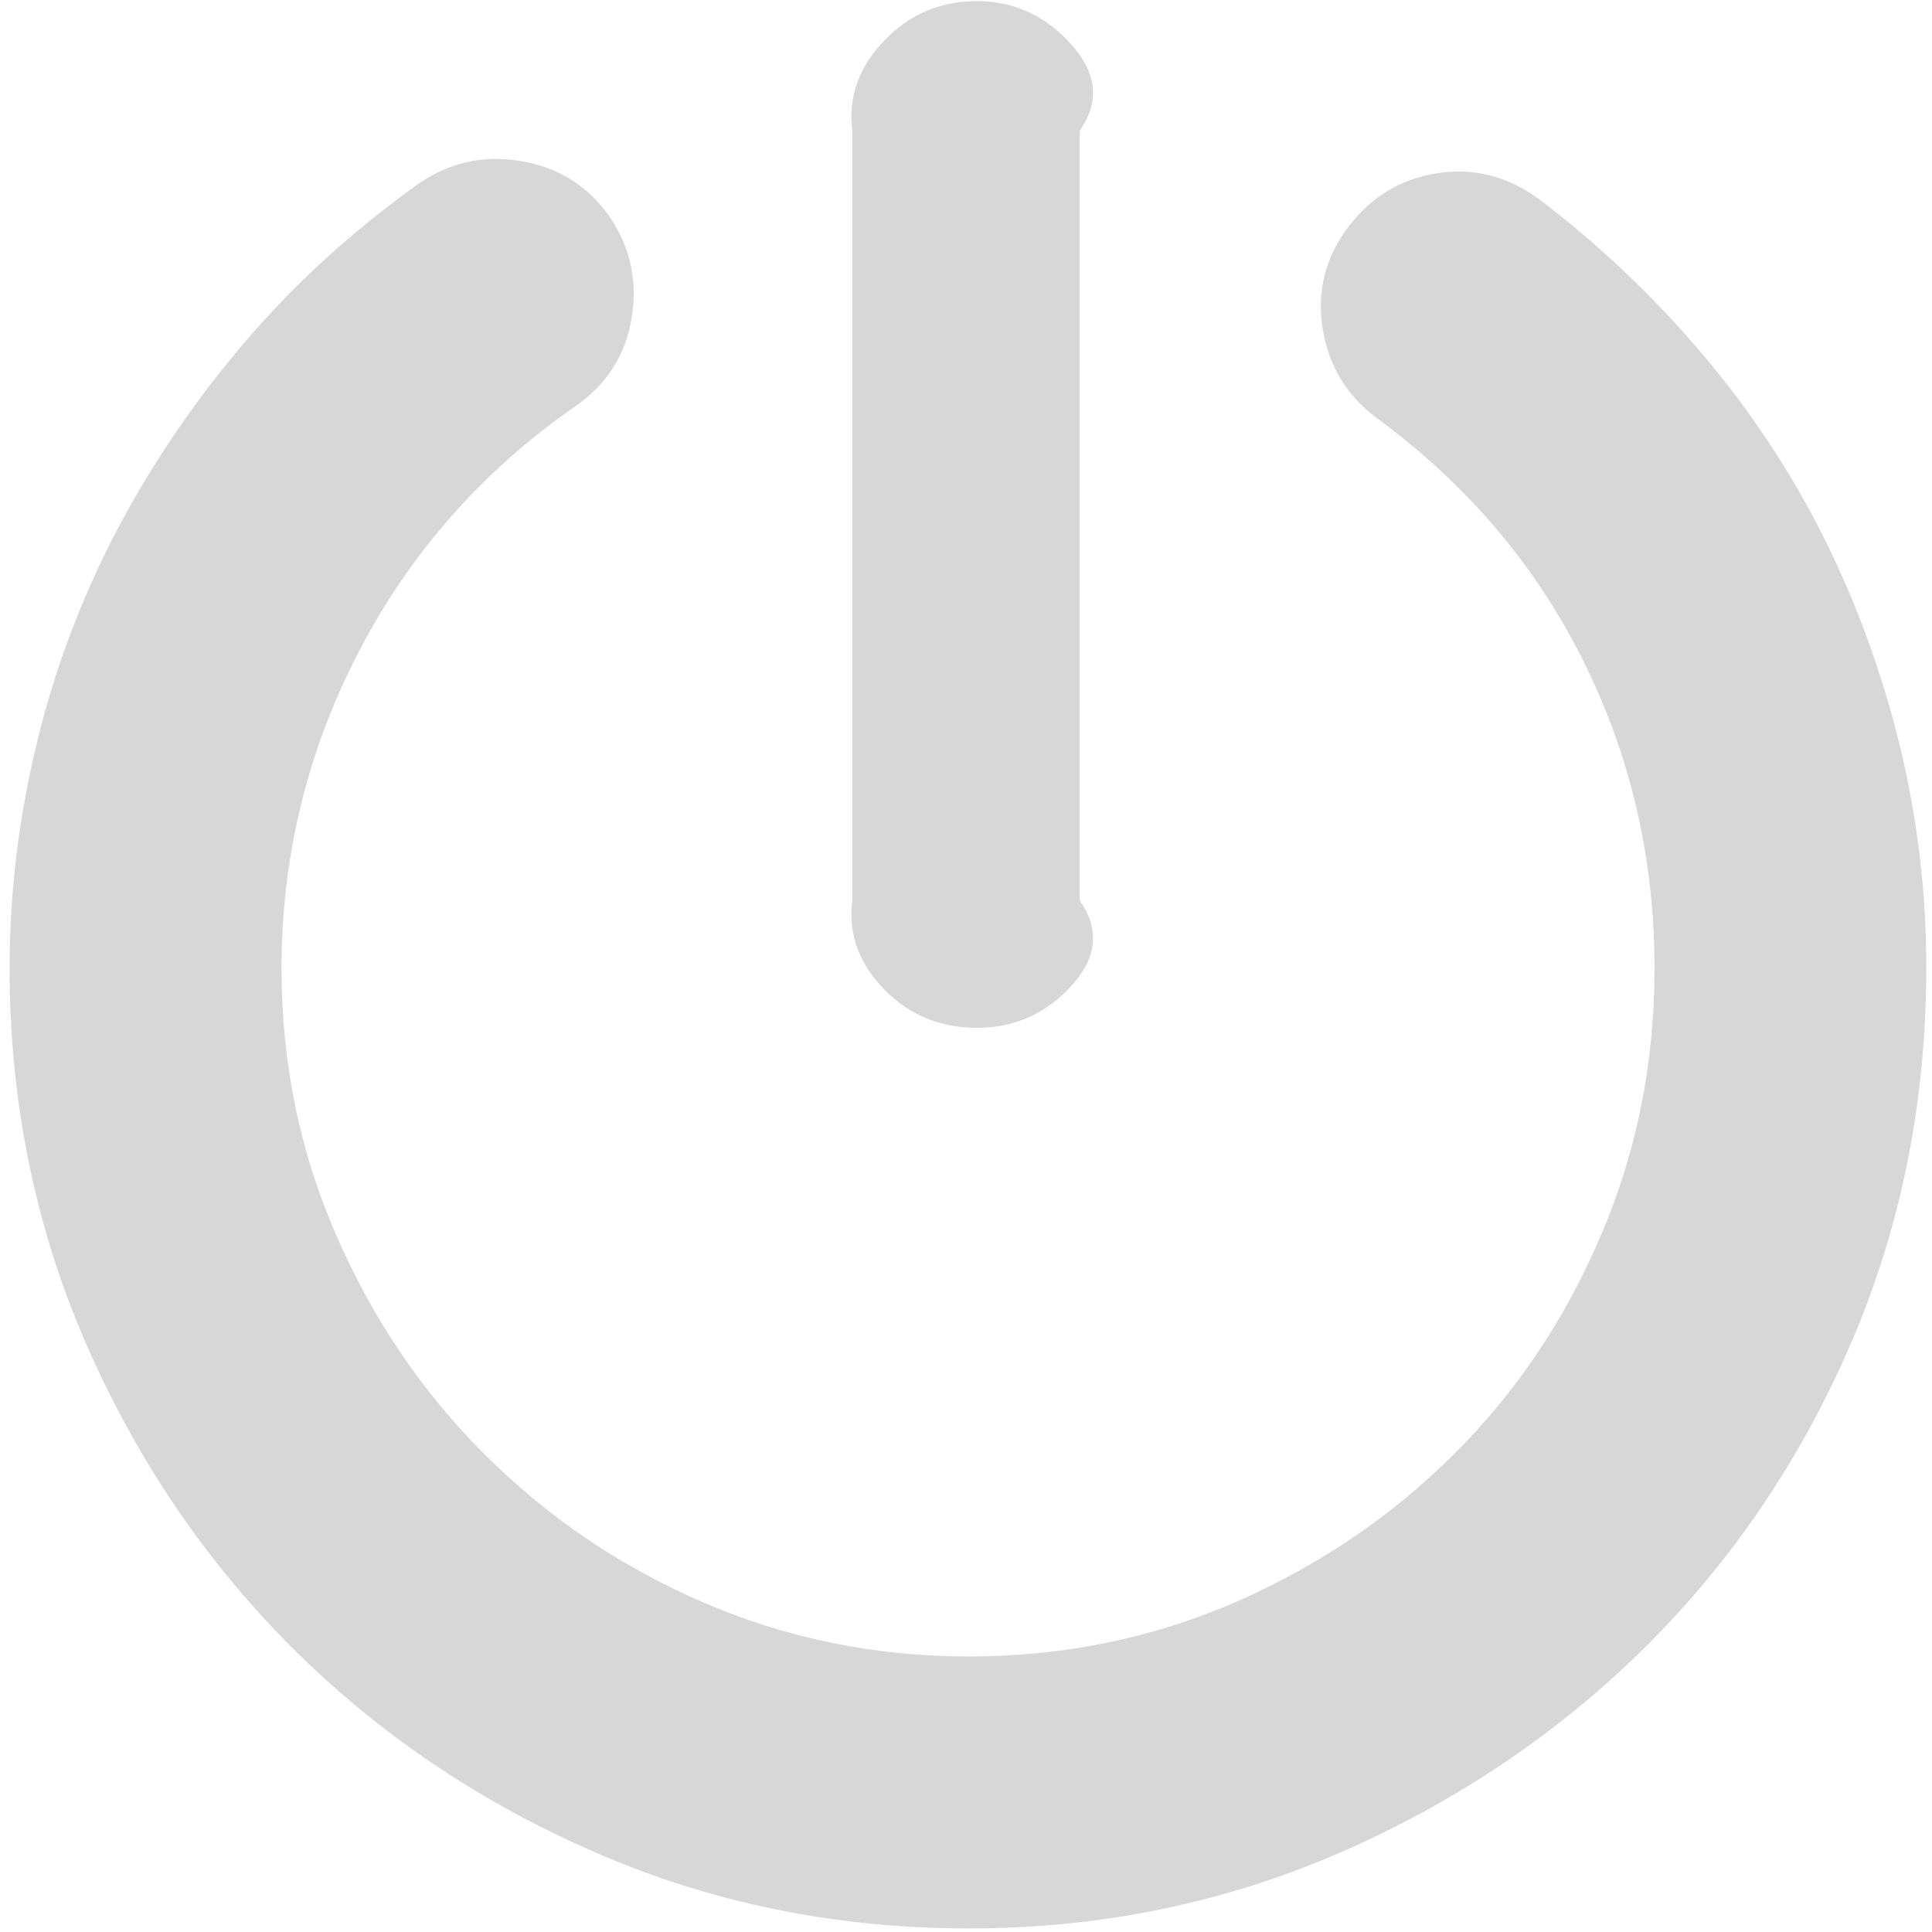 ﻿<?xml version="1.0" encoding="utf-8"?>
<svg version="1.1" xmlns:xlink="http://www.w3.org/1999/xlink" width="34px" height="34px" xmlns="http://www.w3.org/2000/svg">
  <g transform="matrix(1 0 0 1 -1210 -69 )">
    <path d="M 33.899 17.039  C 33.902 15.707  33.744 14.4  33.432 13.118  C 33.119 11.836  32.673 10.617  32.096 9.459  C 31.517 8.304  30.8 7.219  29.946 6.216  C 29.092 5.209  28.13 4.298  27.079 3.5  C 26.527 3.101  25.93 2.949  25.291 3.048  C 24.648 3.15  24.128 3.464  23.727 3.994  C 23.327 4.524  23.175 5.114  23.274 5.767  C 23.376 6.421  23.688 6.951  24.219 7.35  C 25.8 8.508  27.012 9.928  27.855 11.613  C 28.699 13.298  29.117 15.11  29.117 17.046  C 29.117 18.706  28.804 20.271  28.172 21.744  C 27.546 23.213  26.685 24.499  25.589 25.59  C 24.493 26.682  23.214 27.551  21.745 28.194  C 20.273 28.833  18.71 29.151  17.048 29.151  C 15.389 29.151  13.826 28.829  12.354 28.19  C 10.881 27.551  9.613 26.678  8.517 25.583  C 7.424 24.492  6.556 23.206  5.917 21.737  C 5.274 20.267  4.954 18.699  4.954 17.039  C 4.954 15.078  5.407 13.22  6.31 11.476  C 7.217 9.731  8.485 8.289  10.116 7.156  C 10.667 6.778  11.004 6.262  11.113 5.609  C 11.226 4.955  11.096 4.351  10.716 3.796  C 10.337 3.267  9.824 2.945  9.17 2.836  C 8.524 2.723  7.92 2.853  7.368 3.231  C 6.24 4.037  5.232 4.948  4.353 5.969  C 3.475 6.99  2.719 8.088  2.091 9.268  C 1.462 10.455  0.98 11.716  0.661 13.023  C 0.337 14.34  0.169 15.682  0.169 17.039  C 0.169 19.377  0.615 21.571  1.504 23.623  C 2.396 25.672  3.605 27.459  5.123 28.978  C 6.644 30.5  8.426 31.708  10.474 32.598  C 12.522 33.492  14.715 33.937  17.051 33.937  C 19.363 33.937  21.542 33.492  23.594 32.598  C 25.638 31.705  27.43 30.497  28.962 28.978  C 30.494 27.455  31.699 25.672  32.581 23.623  C 33.46 21.574  33.899 19.377  33.899 17.039  Z M 15.576 17.427  C 16.015 17.869  16.552 18.088  17.195 18.088  C 17.81 18.088  18.341 17.869  18.776 17.431  C 19.216 16.993  19.433 16.463  19 15.845  L 19 2.302  C 19.433 1.688  19.216 1.151  18.776 0.699  C 18.337 0.25  17.81 0.02  17.195 0.02  C 16.552 0.02  16.015 0.247  15.576 0.699  C 15.136 1.147  14.919 1.684  15 2.302  L 15 15.841  C 14.919 16.456  15.136 16.986  15.576 17.427  Z " fill-rule="nonzero" fill="#d7d7d7" stroke="none" transform="matrix(1 0 0 1 1210 69 )" />
  </g>
</svg>